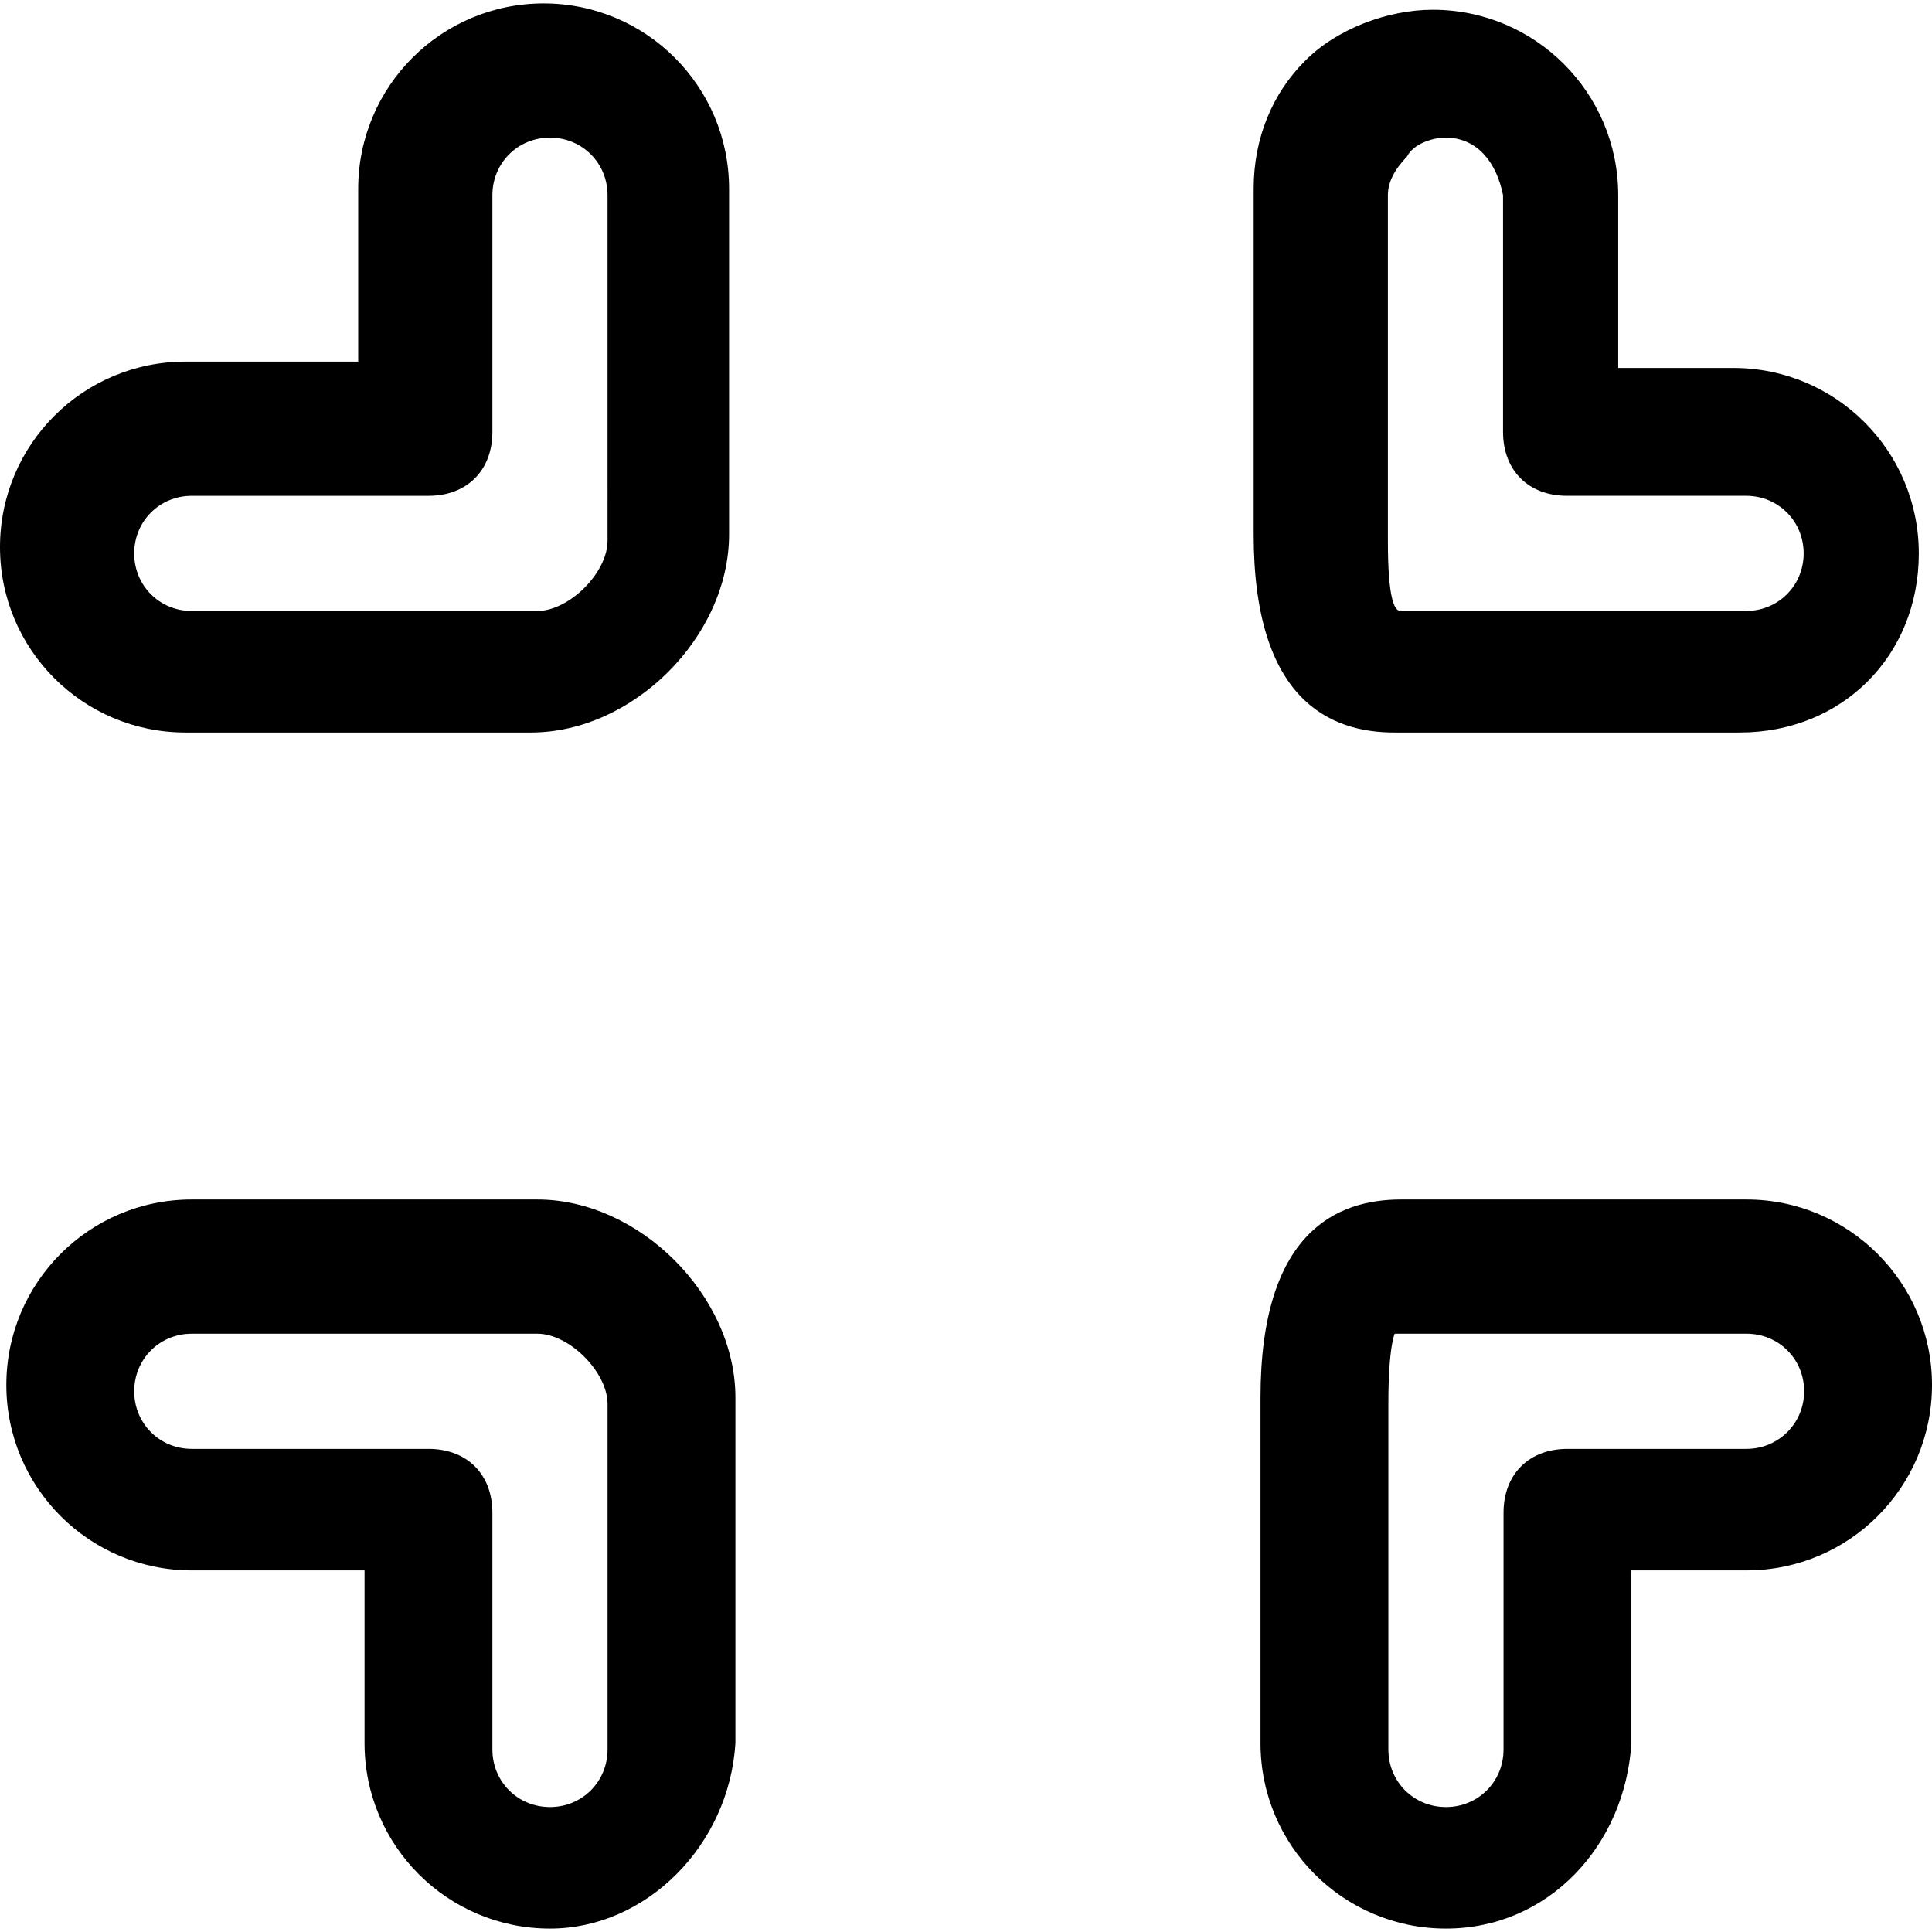 <?xml version="1.0" encoding="iso-8859-1"?>
<!-- Generator: Adobe Illustrator 19.0.0, SVG Export Plug-In . SVG Version: 6.00 Build 0)  -->
<svg version="1.1" id="Layer_1" xmlns="http://www.w3.org/2000/svg" xmlns:xlink="http://www.w3.org/1999/xlink" x="0px" y="0px"
	 viewBox="0 0 515.385 515.385" style="enable-background:new 0 0 515.385 515.385;" xml:space="preserve">
<g>
	<g>
		<path d="M145.021,0.911c-27.338,0-49.469,22.13-49.469,49.469v46.084H49.469C22.13,96.464,0,118.595,0,145.932
			C0,173.27,22.13,195.4,49.469,195.4h92.168c27.338,0,52.853-25.646,52.853-52.853V50.38
			C194.49,23.042,172.359,0.911,145.021,0.911z M162.074,144.24c0,8.591-10.284,18.747-18.746,18.747H51.16
			c-8.592,0-15.361-6.769-15.361-15.361c0.001-8.593,6.769-15.362,15.361-15.362h63.137c10.284,0,17.054-6.769,17.054-17.053V52.072
			c0-8.591,6.769-15.361,15.361-15.361c8.591,0,15.361,6.769,15.361,15.361V144.24z"/>
	</g>
</g>
<g>
	<g>
		<path d="M462.401,98.155h-30.723V52.071c0-27.338-22.13-49.469-49.469-49.469c-11.977,0-25.646,5.077-34.107,13.669
			c-8.592,8.591-13.669,20.439-13.669,34.107v92.168c-0.001,44.262,20.438,52.854,37.491,52.854h92.168
			c27.338,0,47.777-20.439,47.777-47.777C511.87,120.285,489.739,98.155,462.401,98.155z M465.787,162.983h-92.168
			c-1.692,0-3.385-3.385-3.385-18.747V52.071h-0.001c0-3.385,1.692-6.769,5.077-10.285c1.692-3.385,6.769-5.077,10.284-5.077
			c8.592,0,13.669,6.769,15.361,15.361v63.137c0,10.285,6.769,17.053,17.054,17.053h47.777c8.592,0,15.361,6.769,15.361,15.361
			C481.148,156.213,474.379,162.983,465.787,162.983z"/>
	</g>
</g>
<g>
	<g>
		<path d="M143.329,319.983H51.161c-27.338,0-49.469,22.13-49.469,49.469c0,27.338,22.13,49.469,49.469,49.469h46.084v46.084
			c0,27.338,22.131,49.469,49.469,49.469c25.646,0,47.777-22.131,49.469-49.469v-92.168
			C196.181,345.628,170.536,319.983,143.329,319.983z M162.075,466.695L162.075,466.695c-0.001,8.591-6.77,15.361-15.362,15.361
			c-8.592,0-15.361-6.769-15.361-15.361v-63.137c0-10.285-6.769-17.053-17.054-17.053H51.161c-8.592,0-15.361-6.769-15.361-15.361
			c0-8.591,6.769-15.361,15.361-15.361h92.168c8.592,0,18.746,10.285,18.746,18.747V466.695z"/>
	</g>
</g>
<g>
	<g>
		<path d="M465.916,319.983h-92.168c-17.054,0-37.492,8.591-37.492,52.853v92.168c0,27.338,22.131,49.469,49.469,49.469
			c27.338,0,47.777-22.131,49.469-49.469v-46.084h30.723c27.338,0,49.469-22.131,49.469-49.469
			C515.385,342.114,493.123,319.983,465.916,319.983z M465.916,386.505h-47.777c-10.284,0-17.054,6.769-17.054,17.053v63.137
			c0,8.591-6.769,15.361-15.361,15.361c-8.591,0-15.361-6.769-15.361-15.361v-92.167c0-15.361,1.692-18.747,1.692-18.747h93.861
			c8.592,0,15.361,6.769,15.361,15.361C481.277,379.735,474.378,386.505,465.916,386.505z"/>
	</g>
</g>
<g>
</g>
<g>
</g>
<g>
</g>
<g>
</g>
<g>
</g>
<g>
</g>
<g>
</g>
<g>
</g>
<g>
</g>
<g>
</g>
<g>
</g>
<g>
</g>
<g>
</g>
<g>
</g>
<g>
</g>
</svg>

